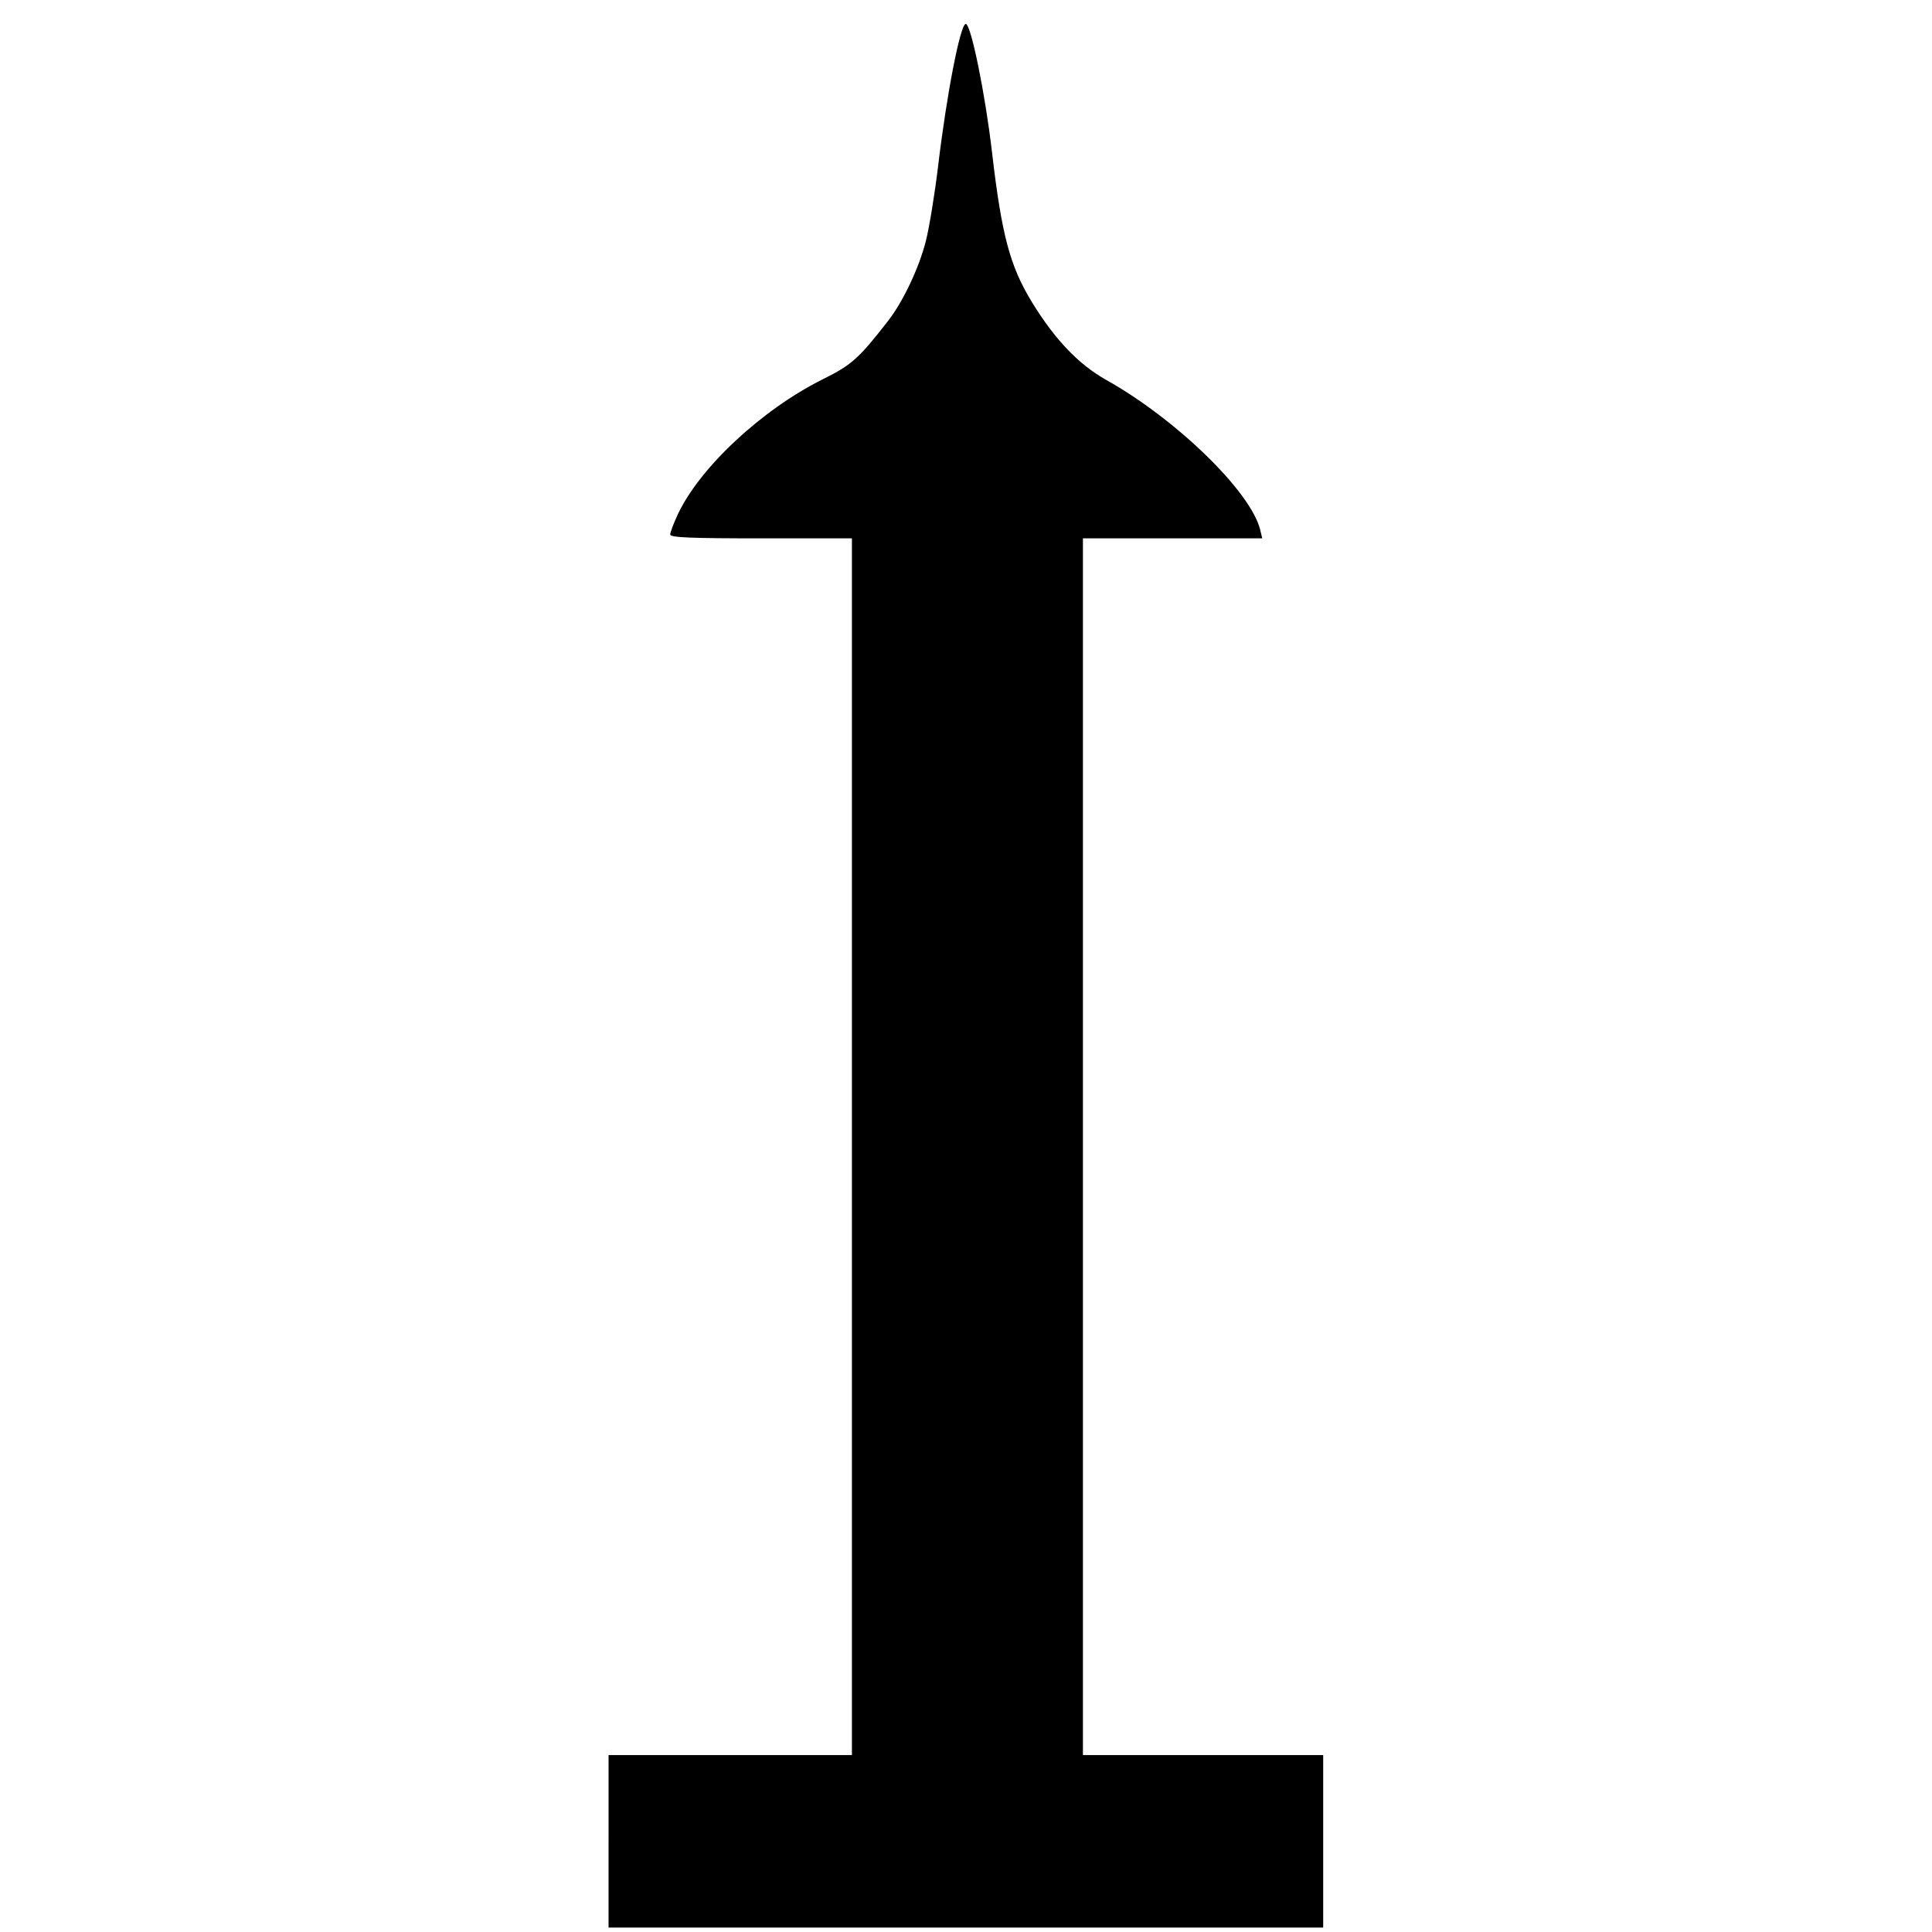 <?xml version="1.0" encoding="UTF-8" standalone="no"?>
<svg  
  xmlns="http://www.w3.org/2000/svg"  
  width="24"
  height="24"
  viewBox="0 0 256 256">
  
  <path
    style="fill:#000000"
    d="m 80.639,243.987 0,-11.429 16.122,0 16.122,0 0,-80.612 0,-80.612 -12.041,0 c -9.363,0 -12.04,-0.113 -12.037,-0.51 0.002,-0.281 0.448,-1.465 0.992,-2.632 2.901,-6.232 11.174,-13.94 19.281,-17.966 3.774,-1.874 4.728,-2.729 8.597,-7.707 1.992,-2.562 4.086,-6.985 5.001,-10.56 0.454,-1.776 1.189,-6.271 1.633,-9.988 1.141,-9.553 2.942,-18.8 3.661,-18.8 0.685,0 2.571,9.205 3.47,16.939 1.279,11.003 2.377,15.14 5.276,19.89 3.027,4.959 6.192,8.278 9.849,10.331 9.349,5.247 19.194,14.833 20.419,19.881 l 0.272,1.122 -11.881,0 -11.881,0 0,80.612 0,80.612 15.918,0 15.918,0 0,11.429 0,11.429 -47.347,0 -47.347,0 0,-11.429 0,0 z"
   />
  
</svg>
